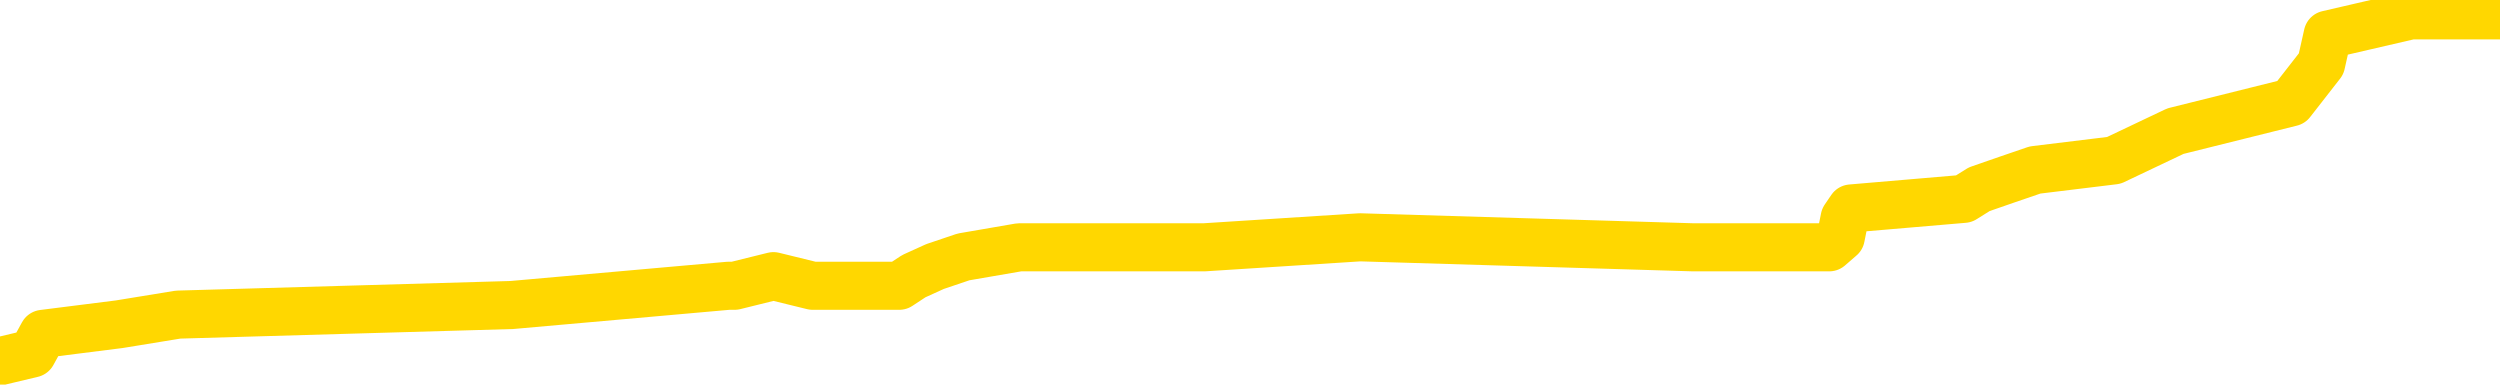 <svg xmlns="http://www.w3.org/2000/svg" version="1.1" viewBox="0 0 6500 1000">
	<path fill="none" stroke="gold" stroke-width="125" stroke-linecap="round" stroke-linejoin="round" d="M0 32696  L-341290 32696 L-341106 32671 L-340616 32620 L-340323 32595 L-340011 32545 L-339777 32520 L-339723 32470 L-339664 32420 L-339511 32395 L-339471 32344 L-339338 32319 L-339045 32294 L-338505 32294 L-337894 32269 L-337846 32269 L-337206 32244 L-337173 32244 L-336648 32244 L-336515 32219 L-336125 32169 L-335797 32118 L-335679 32068 L-335468 32018 L-334751 32018 L-334181 31993 L-334074 31993 L-333899 31968 L-333678 31918 L-333277 31893 L-333251 31842 L-332323 31792 L-332235 31742 L-332153 31692 L-332083 31642 L-331786 31616 L-331634 31566 L-329744 31591 L-329643 31591 L-329381 31591 L-329087 31616 L-328945 31566 L-328697 31566 L-328661 31541 L-328503 31516 L-328039 31466 L-327786 31441 L-327574 31391 L-327323 31365 L-326974 31340 L-326046 31290 L-325953 31240 L-325542 31215 L-324371 31165 L-323182 31140 L-323090 31089 L-323062 31039 L-322796 30989 L-322497 30939 L-322369 30889 L-322331 30838 L-321517 30838 L-321133 30863 L-320072 30889 L-320011 30889 L-319746 31391 L-319274 31867 L-319082 32344 L-318818 32821 L-318481 32796 L-318346 32771 L-317890 32746 L-317147 32721 L-317130 32696 L-316964 32646 L-316896 32646 L-316380 32620 L-315351 32620 L-315155 32595 L-314667 32570 L-314305 32545 L-313896 32545 L-313510 32570 L-311807 32570 L-311709 32570 L-311637 32570 L-311576 32570 L-311391 32545 L-311055 32545 L-310414 32520 L-310337 32495 L-310276 32495 L-310090 32470 L-310010 32470 L-309833 32445 L-309814 32420 L-309584 32420 L-309196 32395 L-308307 32395 L-308268 32369 L-308180 32344 L-308152 32294 L-307144 32269 L-306994 32219 L-306970 32194 L-306837 32169 L-306797 32144 L-305539 32118 L-305481 32118 L-304942 32093 L-304889 32093 L-304842 32093 L-304447 32068 L-304308 32043 L-304108 32018 L-303961 32018 L-303797 32018 L-303520 32043 L-303161 32043 L-302609 32018 L-301964 31993 L-301705 31943 L-301551 31918 L-301150 31893 L-301110 31867 L-300990 31842 L-300928 31867 L-300914 31867 L-300820 31867 L-300527 31842 L-300376 31742 L-300045 31692 L-299967 31642 L-299891 31616 L-299665 31541 L-299598 31491 L-299371 31441 L-299318 31391 L-299154 31365 L-298148 31340 L-297964 31315 L-297413 31290 L-297020 31240 L-296623 31215 L-295773 31165 L-295694 31140 L-295116 31114 L-294674 31114 L-294433 31089 L-294276 31089 L-293875 31039 L-293855 31039 L-293410 31014 L-293004 30989 L-292868 30939 L-292693 30889 L-292557 30838 L-292307 30788 L-291307 30763 L-291225 30738 L-291089 30713 L-291051 30688 L-290161 30663 L-289945 30638 L-289502 30612 L-289384 30587 L-289328 30562 L-288651 30562 L-288551 30537 L-288522 30537 L-287180 30512 L-286774 30487 L-286735 30462 L-285807 30437 L-285709 30412 L-285576 30387 L-285171 30361 L-285145 30336 L-285052 30311 L-284836 30286 L-284425 30236 L-283271 30186 L-282979 30136 L-282951 30085 L-282343 30060 L-282093 30010 L-282073 29985 L-281144 29960 L-281092 29910 L-280970 29885 L-280952 29834 L-280796 29809 L-280621 29759 L-280485 29734 L-280428 29709 L-280320 29684 L-280235 29659 L-280002 29634 L-279927 29608 L-279618 29583 L-279501 29558 L-279331 29533 L-279239 29508 L-279137 29508 L-279114 29483 L-279036 29483 L-278938 29433 L-278572 29408 L-278467 29383 L-277964 29357 L-277512 29332 L-277474 29307 L-277450 29282 L-277409 29257 L-277280 29232 L-277179 29207 L-276738 29182 L-276456 29157 L-275863 29132 L-275733 29106 L-275458 29056 L-275306 29031 L-275153 29006 L-275067 28956 L-274989 28931 L-274804 28906 L-274753 28906 L-274725 28881 L-274646 28855 L-274623 28830 L-274339 28780 L-273736 28730 L-272740 28705 L-272442 28680 L-271708 28655 L-271464 28630 L-271374 28604 L-270797 28579 L-270098 28554 L-269346 28529 L-269028 28504 L-268645 28454 L-268568 28429 L-267933 28404 L-267748 28379 L-267660 28379 L-267530 28379 L-267218 28353 L-267168 28328 L-267026 28303 L-267004 28278 L-266037 28253 L-265491 28228 L-265013 28228 L-264952 28228 L-264628 28228 L-264607 28203 L-264544 28203 L-264334 28178 L-264258 28153 L-264203 28128 L-264180 28102 L-264141 28077 L-264125 28052 L-263368 28027 L-263352 28002 L-262552 27977 L-262400 27952 L-261495 27927 L-260988 27902 L-260759 27851 L-260718 27851 L-260603 27826 L-260426 27801 L-259672 27826 L-259537 27801 L-259373 27776 L-259055 27751 L-258879 27701 L-257857 27651 L-257833 27600 L-257582 27575 L-257369 27525 L-256735 27500 L-256497 27450 L-256465 27400 L-256287 27349 L-256206 27299 L-256117 27274 L-256052 27224 L-255612 27174 L-255588 27149 L-255047 27123 L-254792 27098 L-254297 27073 L-253420 27048 L-253383 27023 L-253330 26998 L-253289 26973 L-253172 26948 L-252895 26923 L-252688 26872 L-252491 26822 L-252468 26772 L-252418 26722 L-252378 26697 L-252300 26672 L-251703 26621 L-251643 26596 L-251539 26571 L-251385 26546 L-250753 26521 L-250072 26496 L-249770 26446 L-249423 26421 L-249225 26396 L-249177 26345 L-248857 26320 L-248229 26295 L-248082 26270 L-248046 26245 L-247988 26220 L-247912 26170 L-247670 26170 L-247582 26145 L-247488 26119 L-247194 26094 L-247060 26069 L-247000 26044 L-246963 25994 L-246691 25994 L-245685 25969 L-245509 25944 L-245458 25944 L-245166 25919 L-244973 25868 L-244640 25843 L-244134 25818 L-243571 25768 L-243557 25718 L-243540 25693 L-243440 25643 L-243325 25592 L-243286 25542 L-243248 25517 L-243183 25517 L-243155 25492 L-243016 25517 L-242723 25517 L-242673 25517 L-242568 25517 L-242303 25492 L-241838 25467 L-241694 25467 L-241639 25417 L-241582 25392 L-241391 25366 L-241026 25341 L-240811 25341 L-240617 25341 L-240559 25341 L-240500 25291 L-240346 25266 L-240076 25241 L-239646 25366 L-239631 25366 L-239554 25341 L-239489 25316 L-239360 25141 L-239337 25115 L-239052 25090 L-239005 25065 L-238950 25040 L-238488 25015 L-238449 25015 L-238408 24990 L-238218 24965 L-237738 24940 L-237251 24915 L-237234 24890 L-237196 24864 L-236940 24839 L-236862 24789 L-236632 24764 L-236616 24714 L-236322 24664 L-235880 24639 L-235433 24613 L-234928 24588 L-234774 24563 L-234488 24538 L-234448 24488 L-234117 24463 L-233895 24438 L-233378 24388 L-233302 24362 L-233054 24312 L-232860 24262 L-232800 24237 L-232023 24212 L-231949 24212 L-231719 24187 L-231702 24187 L-231640 24162 L-231445 24137 L-230980 24137 L-230957 24111 L-230827 24111 L-229527 24111 L-229510 24111 L-229433 24086 L-229339 24086 L-229122 24086 L-228970 24061 L-228792 24086 L-228737 24111 L-228451 24137 L-228411 24137 L-228041 24137 L-227601 24137 L-227418 24137 L-227097 24111 L-226802 24111 L-226356 24061 L-226284 24036 L-225822 23986 L-225384 23961 L-225202 23936 L-223748 23886 L-223616 23860 L-223159 23810 L-222933 23785 L-222546 23735 L-222030 23685 L-221076 23635 L-220281 23584 L-219607 23559 L-219181 23509 L-218870 23484 L-218640 23409 L-217957 23333 L-217944 23258 L-217734 23158 L-217712 23133 L-217538 23082 L-216588 23057 L-216319 23007 L-215504 22982 L-215194 22932 L-215156 22907 L-215099 22856 L-214482 22831 L-213844 22781 L-212218 22756 L-211544 22731 L-210902 22731 L-210825 22731 L-210768 22731 L-210732 22731 L-210704 22706 L-210592 22656 L-210574 22631 L-210552 22605 L-210398 22580 L-210345 22530 L-210267 22505 L-210147 22480 L-210050 22455 L-209932 22430 L-209663 22380 L-209393 22354 L-209376 22304 L-209176 22279 L-209029 22229 L-208802 22204 L-208668 22179 L-208359 22154 L-208299 22129 L-207946 22078 L-207598 22053 L-207497 22028 L-207432 21978 L-207373 21953 L-206988 21903 L-206607 21878 L-206503 21852 L-206243 21827 L-205972 21777 L-205812 21752 L-205780 21727 L-205718 21702 L-205577 21677 L-205393 21652 L-205348 21627 L-205060 21627 L-205044 21601 L-204811 21601 L-204750 21576 L-204712 21576 L-204132 21551 L-203998 21526 L-203975 21426 L-203956 21250 L-203939 21049 L-203923 20848 L-203899 20648 L-203882 20497 L-203861 20321 L-203845 20146 L-203821 20045 L-203805 19945 L-203783 19869 L-203766 19819 L-203717 19744 L-203645 19669 L-203610 19543 L-203587 19443 L-203551 19342 L-203510 19242 L-203473 19192 L-203457 19091 L-203433 19016 L-203395 18966 L-203379 18891 L-203355 18840 L-203338 18790 L-203319 18740 L-203303 18690 L-203274 18614 L-203248 18539 L-203203 18514 L-203186 18464 L-203144 18439 L-203096 18389 L-203026 18338 L-203010 18288 L-202994 18238 L-202932 18213 L-202893 18188 L-202853 18163 L-202687 18138 L-202622 18112 L-202606 18087 L-202562 18037 L-202504 18012 L-202291 17987 L-202258 17962 L-202215 17937 L-202137 17912 L-201600 17887 L-201522 17861 L-201417 17811 L-201329 17786 L-201153 17761 L-200802 17736 L-200646 17711 L-200208 17686 L-200052 17661 L-199922 17636 L-199218 17585 L-199017 17560 L-198056 17510 L-197574 17485 L-197475 17485 L-197382 17460 L-197137 17435 L-197064 17410 L-196621 17359 L-196525 17334 L-196510 17309 L-196494 17284 L-196469 17259 L-196004 17234 L-195787 17209 L-195647 17184 L-195353 17159 L-195265 17134 L-195223 17108 L-195193 17083 L-195021 17058 L-194962 17033 L-194886 17008 L-194805 16983 L-194735 16983 L-194426 16958 L-194341 16933 L-194127 16908 L-194092 16883 L-193409 16857 L-193310 16832 L-193105 16807 L-193058 16782 L-192780 16757 L-192718 16732 L-192701 16682 L-192623 16657 L-192315 16606 L-192290 16581 L-192236 16531 L-192214 16506 L-192091 16481 L-191955 16431 L-191711 16406 L-191585 16406 L-190939 16381 L-190923 16381 L-190898 16381 L-190718 16330 L-190642 16305 L-190550 16280 L-190122 16255 L-189706 16230 L-189313 16180 L-189234 16155 L-189216 16130 L-188852 16104 L-188616 16079 L-188388 16054 L-188074 16029 L-187997 16004 L-187916 15954 L-187738 15904 L-187722 15879 L-187457 15828 L-187377 15803 L-187147 15778 L-186920 15753 L-186605 15753 L-186430 15728 L-186068 15728 L-185677 15703 L-185607 15653 L-185544 15628 L-185403 15577 L-185351 15552 L-185250 15502 L-184748 15477 L-184551 15452 L-184304 15427 L-184119 15402 L-183819 15377 L-183743 15351 L-183577 15301 L-182692 15276 L-182664 15226 L-182541 15176 L-181962 15151 L-181884 15126 L-181171 15126 L-180859 15126 L-180646 15126 L-180629 15126 L-180243 15126 L-179718 15075 L-179271 15050 L-178942 15025 L-178789 15000 L-178463 15000 L-178285 14975 L-178203 14975 L-177997 14925 L-177822 14900 L-176893 14875 L-176003 14849 L-175964 14824 L-175736 14824 L-175357 14799 L-174569 14774 L-174335 14749 L-174259 14724 L-173902 14699 L-173330 14649 L-173063 14623 L-172676 14598 L-172573 14598 L-172403 14598 L-171784 14598 L-171573 14598 L-171265 14598 L-171212 14573 L-171085 14548 L-171032 14523 L-170912 14498 L-170576 14448 L-169617 14423 L-169486 14372 L-169284 14347 L-168653 14322 L-168341 14297 L-167927 14272 L-167900 14247 L-167755 14222 L-167334 14197 L-166002 14197 L-165955 14172 L-165826 14121 L-165810 14096 L-165232 14046 L-165026 14021 L-164996 13996 L-164955 13971 L-164898 13946 L-164860 13921 L-164782 13896 L-164639 13870 L-164185 13845 L-164067 13820 L-163781 13795 L-163409 13770 L-163313 13745 L-162986 13720 L-162631 13695 L-162461 13670 L-162414 13645 L-162305 13619 L-162216 13594 L-162188 13569 L-162112 13519 L-161808 13494 L-161774 13444 L-161703 13419 L-161335 13394 L-160999 13368 L-160919 13368 L-160699 13343 L-160527 13318 L-160500 13293 L-160003 13268 L-159454 13218 L-158573 13193 L-158475 13143 L-158398 13117 L-158123 13092 L-157876 13042 L-157802 13017 L-157740 12967 L-157621 12942 L-157579 12917 L-157469 12892 L-157392 12841 L-156691 12816 L-156446 12791 L-156406 12766 L-156250 12741 L-155651 12741 L-155424 12741 L-155332 12741 L-154857 12741 L-154259 12691 L-153739 12666 L-153718 12641 L-153573 12615 L-153253 12615 L-152711 12615 L-152479 12615 L-152309 12615 L-151822 12590 L-151595 12565 L-151510 12540 L-151164 12515 L-150838 12515 L-150315 12490 L-149987 12465 L-149387 12440 L-149189 12390 L-149137 12364 L-149097 12339 L-148815 12314 L-148131 12264 L-147821 12239 L-147796 12189 L-147605 12164 L-147382 12139 L-147296 12113 L-146632 12063 L-146608 12038 L-146386 11988 L-146056 11963 L-145704 11913 L-145499 11888 L-145267 11837 L-145009 11812 L-144819 11762 L-144772 11737 L-144545 11712 L-144510 11687 L-144354 11662 L-144139 11637 L-143966 11611 L-143875 11586 L-143598 11561 L-143354 11536 L-143039 11511 L-142613 11511 L-142575 11511 L-142092 11511 L-141859 11511 L-141647 11486 L-141421 11461 L-140871 11461 L-140623 11436 L-139789 11436 L-139734 11411 L-139712 11386 L-139554 11360 L-139093 11335 L-139052 11310 L-138712 11260 L-138579 11235 L-138356 11210 L-137784 11185 L-137312 11160 L-137117 11135 L-136925 11109 L-136735 11084 L-136633 11059 L-136265 11034 L-136219 11009 L-136137 10984 L-134844 10959 L-134795 10934 L-134527 10934 L-134382 10934 L-133831 10934 L-133714 10909 L-133633 10884 L-133273 10858 L-133050 10833 L-132768 10808 L-132439 10758 L-131931 10733 L-131819 10708 L-131740 10683 L-131575 10658 L-131281 10658 L-130812 10658 L-130616 10683 L-130565 10683 L-129915 10658 L-129794 10633 L-129340 10633 L-129304 10607 L-128835 10582 L-128725 10557 L-128709 10532 L-128492 10532 L-128312 10507 L-127780 10507 L-126750 10507 L-126551 10482 L-126093 10457 L-125144 10407 L-125045 10382 L-124692 10331 L-124631 10306 L-124617 10281 L-124581 10256 L-124212 10231 L-124092 10206 L-123850 10181 L-123686 10156 L-123499 10131 L-123378 10105 L-122307 10055 L-121449 10030 L-121237 9980 L-121140 9955 L-120965 9905 L-120632 9880 L-120560 9854 L-120503 9829 L-120327 9829 L-119938 9804 L-119703 9779 L-119592 9754 L-119475 9729 L-118494 9704 L-118468 9679 L-117874 9629 L-117842 9629 L-117693 9603 L-117409 9578 L-116497 9578 L-115551 9578 L-115398 9553 L-115295 9553 L-115164 9528 L-115021 9503 L-114994 9478 L-114880 9453 L-114662 9428 L-113980 9403 L-113851 9378 L-113548 9352 L-113308 9302 L-112975 9277 L-112336 9252 L-111994 9202 L-111932 9177 L-111776 9177 L-110855 9177 L-110384 9177 L-110341 9177 L-110328 9152 L-110287 9127 L-110265 9101 L-110238 9076 L-110094 9051 L-109671 9026 L-109336 9026 L-109145 9001 L-108716 9001 L-108528 8976 L-108140 8926 L-107605 8901 L-107233 8876 L-107211 8876 L-106961 8850 L-106843 8825 L-106767 8800 L-106631 8775 L-106592 8750 L-106512 8725 L-106118 8700 L-105622 8675 L-105510 8625 L-105337 8599 L-105029 8574 L-104581 8549 L-104258 8524 L-104116 8474 L-103689 8424 L-103535 8373 L-103480 8323 L-102666 8298 L-102647 8273 L-102275 8248 L-102218 8248 L-101089 8223 L-101021 8223 L-100463 8198 L-100268 8173 L-100131 8148 L-99898 8122 L-99551 8097 L-99516 8047 L-99481 8022 L-99413 7972 L-99064 7947 L-98892 7922 L-98407 7897 L-98391 7871 L-98066 7846 L-97908 7821 L-96767 7771 L-96743 7746 L-96551 7696 L-96357 7671 L-96107 7646 L-96090 7620 L-95070 7595 L-94772 7570 L-94697 7545 L-94560 7495 L-94385 7470 L-93808 7420 L-93592 7395 L-93529 7369 L-93398 7344 L-93361 7294 L-92838 7269 L-92700 17159 L-92685 17159 L-92663 17159 L-92642 17159 L-92415 7244 L-91639 7244 L-91598 7244 L-91230 7244 L-91152 7219 L-91100 7194 L-90426 7169 L-89684 7144 L-89259 7144 L-88812 7118 L-87750 7093 L-87438 7043 L-87028 7043 L-86956 7018 L-86432 7018 L-86337 7018 L-86319 7018 L-85875 6993 L-85689 6943 L-84909 6893 L-84236 6867 L-83824 6792 L-83592 6742 L-83452 6717 L-83370 6667 L-83350 6642 L-83274 6642 L-83146 6616 L-82829 6642 L-82605 6642 L-82280 6616 L-82218 6616 L-81847 6616 L-81814 6616 L-81606 6616 L-80938 6616 L-80861 6616 L-80703 6566 L-80592 6566 L-80266 6541 L-80111 6516 L-79770 6516 L-79713 6466 L-79375 6416 L-79171 6391 L-79118 6340 L-77742 6315 L-77612 6290 L-77179 6265 L-76858 6240 L-76031 6190 L-75907 6165 L-75176 6114 L-75020 6064 L-74980 6039 L-74926 6014 L-74903 5989 L-74789 5964 L-74492 5939 L-74203 5914 L-74148 5889 L-74028 5863 L-73997 5838 L-73898 5813 L-73454 5813 L-73302 5788 L-72467 5788 L-71925 5763 L-71590 5763 L-71574 5738 L-71499 5713 L-71383 5688 L-71188 5663 L-70924 5638 L-70089 5612 L-69993 5587 L-69471 5562 L-69430 5537 L-69330 5512 L-68502 5512 L-68367 5487 L-68028 5487 L-67474 5462 L-67095 5437 L-66932 5412 L-66622 5387 L-65809 5361 L-65503 5336 L-65235 5336 L-64913 5336 L-64592 5361 L-64317 5361 L-63488 5311 L-63393 5286 L-63300 5211 L-63196 5136 L-62809 5060 L-62329 5010 L-62313 4985 L-62194 4960 L-61826 4910 L-61731 4885 L-60897 4834 L-60820 4809 L-60521 4784 L-60430 4759 L-60023 4709 L-59913 4659 L-59213 4634 L-58740 4608 L-58680 4583 L-58461 4533 L-58187 4508 L-58074 4483 L-57047 4458 L-56661 4433 L-56641 4408 L-56308 4383 L-56063 4357 L-55630 4332 L-55520 4307 L-55402 4282 L-54950 4232 L-54360 4207 L-54023 4182 L-52130 4157 L-52017 4106 L-51805 4081 L-50487 4056 L-50380 -1590 L-50314 -7163 L-50278 -12308 L-50216 -12308 L-49717 -6711 L-49042 -1189 L-49020 3906 L-48749 3855 L-47781 3855 L-47092 3830 L-46930 3805 L-46389 3780 L-46299 3755 L-45280 3730 L-44332 3680 L-43967 3705 L-43864 3730 L-43276 3730 L-43216 3730 L-43116 3705 L-42676 3655 L-42568 3630 L-42127 3604 L-41127 3529 L-40870 3454 L-40767 3379 L-40637 3328 L-40271 3278 L-39690 3228 L-39659 3203 L-39343 3178 L-37360 3153 L-37245 3128 L-37177 3128 L-36818 3102 L-35200 3077 L-35022 3077 L-34878 3077 L-34055 3102 L-34002 3128 L-33948 3128 L-33514 3128 L-32533 3153 L-32460 3153 L-31375 3128 L-31162 3128 L-30446 3077 L-30057 3052 L-29839 3002 L-29519 2952 L-29025 2902 L-28897 2877 L-28669 2826 L-28436 2776 L-28377 2751 L-28088 2726 L-27815 2676 L-26786 2651 L-25121 2626 L-24701 2600 L-24564 2575 L-24408 2575 L-24103 2550 L-23875 2500 L-23716 2475 L-23557 2425 L-23388 2375 L-23340 2349 L-23287 2324 L-23265 2324 L-22879 2299 L-22629 2299 L-22359 2299 L-22198 2299 L-22108 2299 L-20450 2299 L-20285 2324 L-19905 2299 L-19445 2299 L-18835 2249 L-17742 2224 L-17311 2199 L-17279 2174 L-17217 2149 L-17200 2123 L-15496 2098 L-15454 2073 L-14988 2048 L-14801 2023 L-14768 1973 L-14173 1948 L-14123 1923 L-13801 1898 L-13750 1872 L-13540 1847 L-13521 1822 L-13255 1772 L-13202 1747 L-12733 1722 L-12223 1672 L-12145 1672 L-11850 1647 L-11834 1621 L-11795 1596 L-11724 1571 L-11567 1546 L-10621 1546 L-10564 1546 L-10043 1546 L-9851 1521 L-9750 1521 L-9524 1496 L-9014 1496 L-8626 2174 L-8557 2174 L-8209 2149 L-7852 2123 L-6723 1396 L-6671 1345 L-6445 1320 L-6411 1295 L-6286 1245 L-6188 1245 L-5923 1245 L-5183 1270 L-4604 1270 L-4311 1270 L-3605 1270 L-3426 1245 L-3403 1245 L-2767 1220 L-2456 1195 L-2059 1195 L-2030 1170 L-2009 1145 L-1855 1119 L-1170 1119 L-1153 1119 L-813 1119 L-541 1094 L-503 1069 L-447 1019 L-425 994 L-353 969 L-21 944 L84 919 L112 868 L310 843 L463 818 L1331 793 L1894 743 L1910 743 L2011 718 L2113 743 L2260 743 L2338 743 L2376 718 L2431 693 L2505 668 L2650 643 L3131 643 L3536 617 L4402 643 L4422 643 L4680 643 L4756 643 L4786 617 L4796 567 L4813 542 L5106 517 L5146 492 L5218 467 L5291 442 L5496 417 L5656 341 L5957 266 L6035 166 L6052 90 L6268 40 L6500 40" />
</svg>
